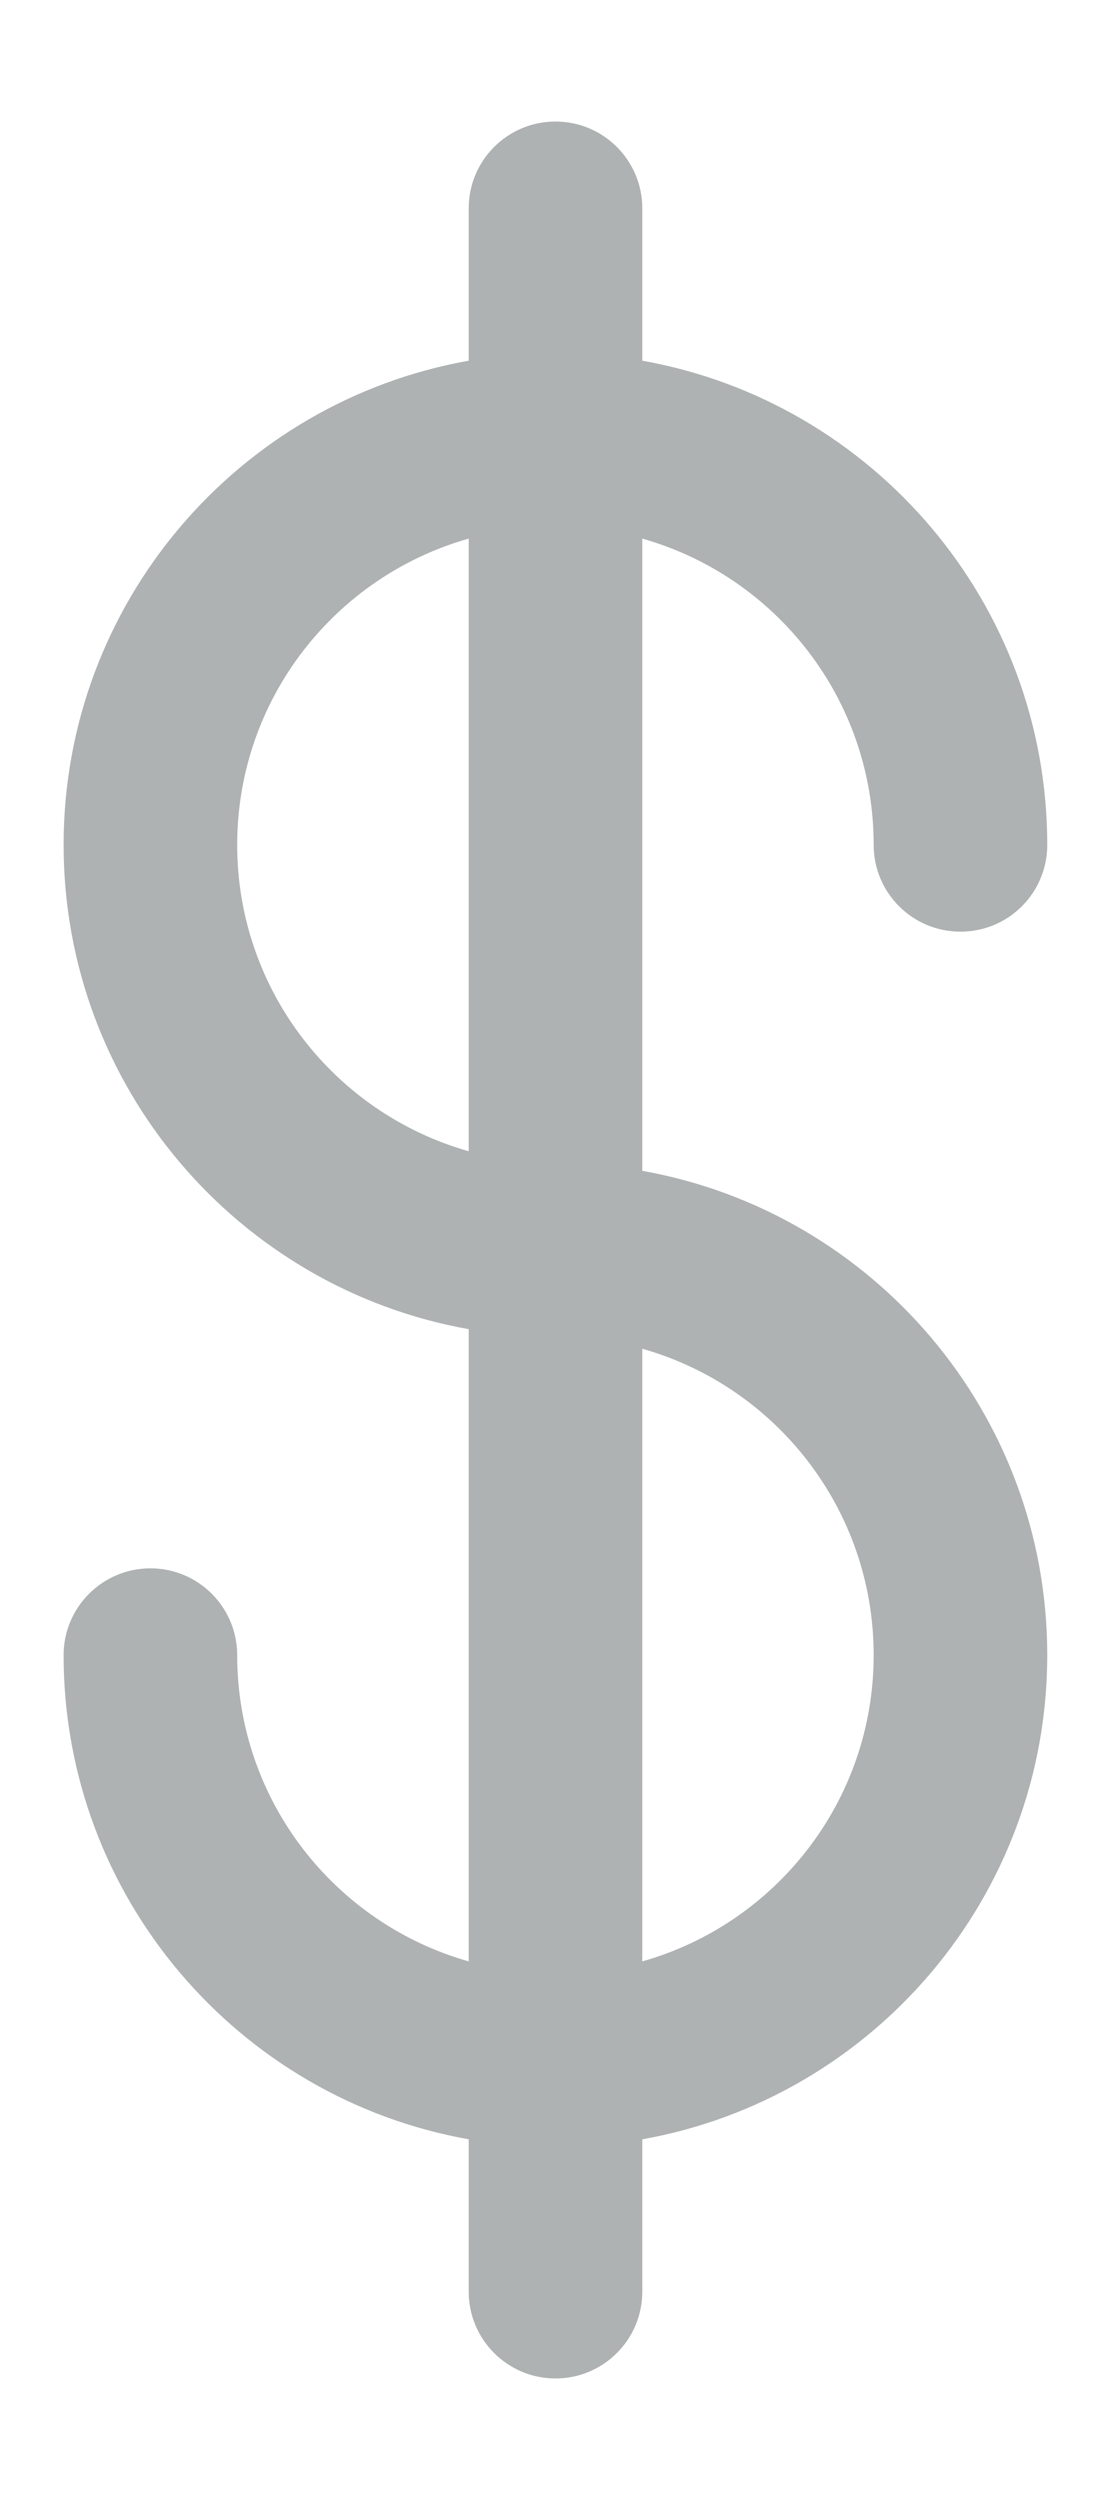<svg width="8" height="18" viewBox="0 0 8 18" fill="none" xmlns="http://www.w3.org/2000/svg">
<path fill-rule="evenodd" clip-rule="evenodd" d="M4 0.875C4.345 0.875 4.625 1.155 4.625 1.5V2.597C6.283 2.892 7.541 4.341 7.541 6.083C7.541 6.429 7.262 6.708 6.916 6.708C6.571 6.708 6.291 6.429 6.291 6.083C6.291 5.034 5.587 4.15 4.625 3.878V8.43C6.283 8.725 7.541 10.174 7.541 11.917C7.541 13.659 6.283 15.108 4.625 15.403V16.5C4.625 16.845 4.345 17.125 4 17.125C3.655 17.125 3.375 16.845 3.375 16.5V15.403C1.717 15.108 0.458 13.659 0.458 11.917C0.458 11.572 0.738 11.292 1.083 11.292C1.428 11.292 1.708 11.572 1.708 11.917C1.708 12.966 2.413 13.85 3.375 14.122V9.57C1.717 9.275 0.458 7.826 0.458 6.083C0.458 4.341 1.717 2.892 3.375 2.597V1.5C3.375 1.155 3.655 0.875 4 0.875ZM3.375 3.878C2.413 4.15 1.708 5.034 1.708 6.083C1.708 7.132 2.413 8.017 3.375 8.289V3.878ZM4.625 9.711V14.122C5.587 13.85 6.291 12.966 6.291 11.917C6.291 10.868 5.587 9.983 4.625 9.711Z" fill="#AEB2B2"/>
</svg>
